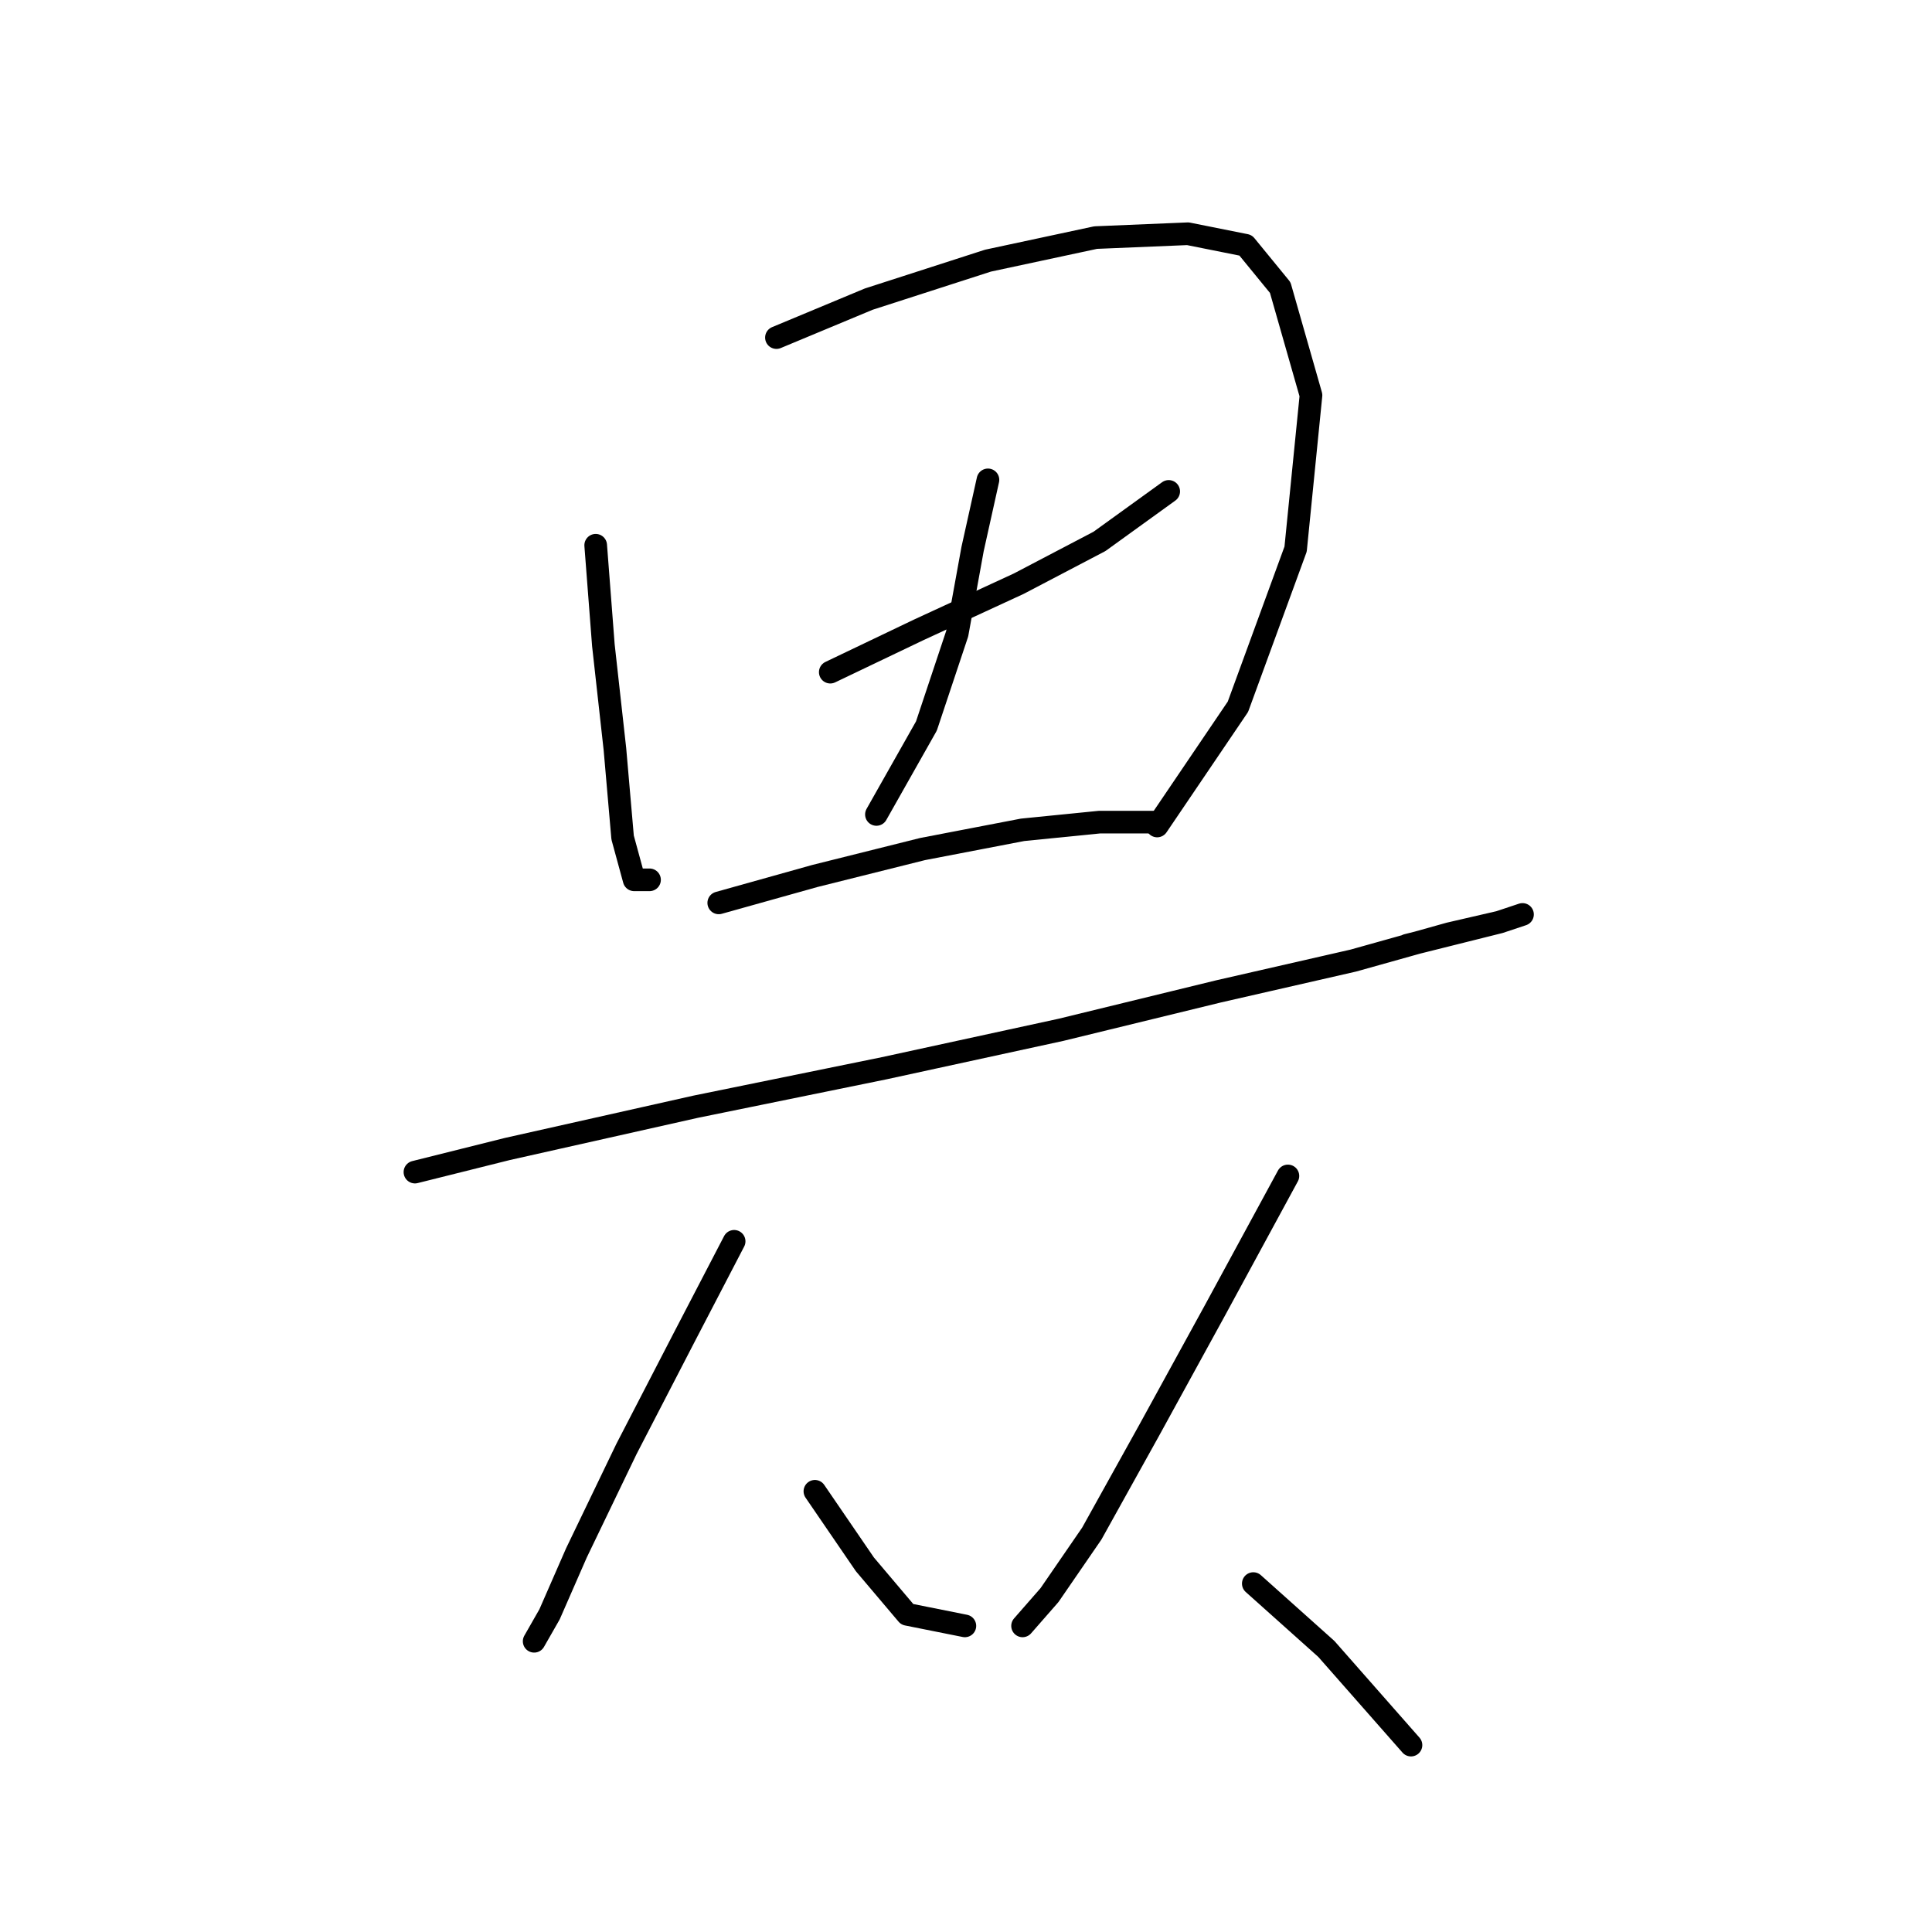 <?xml version="1.0" standalone="no"?>
    <svg width="256" height="256" xmlns="http://www.w3.org/2000/svg" version="1.1">
    <polyline stroke="black" stroke-width="3" stroke-linecap="round" fill="transparent" stroke-linejoin="round" points="78.932 72.248 79.951 85.497 81.48 99.255 82.499 110.976 84.028 116.581 86.066 116.581 86.066 116.581 " />
        <polyline stroke="black" stroke-width="3" stroke-linecap="round" fill="transparent" stroke-linejoin="round" points="102.882 44.731 115.112 39.635 130.909 34.539 145.177 31.482 157.406 30.972 165.05 32.501 169.636 38.106 173.713 52.375 171.675 72.758 164.031 93.65 153.33 109.447 153.33 109.447 " />
        <polyline stroke="black" stroke-width="3" stroke-linecap="round" fill="transparent" stroke-linejoin="round" points="110.016 89.064 121.736 83.459 134.985 77.344 145.686 71.738 154.859 65.114 154.859 65.114 " />
        <polyline stroke="black" stroke-width="3" stroke-linecap="round" fill="transparent" stroke-linejoin="round" points="130.909 63.585 128.87 72.758 126.832 83.968 122.755 96.198 116.131 107.918 116.131 107.918 " />
        <polyline stroke="black" stroke-width="3" stroke-linecap="round" fill="transparent" stroke-linejoin="round" points="95.238 119.638 107.978 116.071 122.246 112.504 135.495 109.956 145.686 108.937 151.292 108.937 152.82 108.937 152.82 108.937 " />
        <polyline stroke="black" stroke-width="3" stroke-linecap="round" fill="transparent" stroke-linejoin="round" points="54.982 155.309 67.212 152.251 92.181 146.646 117.15 141.55 140.591 136.454 161.483 131.359 179.318 127.282 192.058 123.715 198.682 122.186 201.74 121.167 198.682 122.186 186.452 125.244 186.452 125.244 " />
        <polyline stroke="black" stroke-width="3" stroke-linecap="round" fill="transparent" stroke-linejoin="round" points="97.277 164.481 90.652 177.22 83.009 191.998 76.384 205.757 72.817 213.91 70.779 217.477 70.779 217.477 " />
        <polyline stroke="black" stroke-width="3" stroke-linecap="round" fill="transparent" stroke-linejoin="round" points="107.978 197.603 114.602 207.285 120.208 213.91 127.851 215.438 127.851 215.438 " />
        <polyline stroke="black" stroke-width="3" stroke-linecap="round" fill="transparent" stroke-linejoin="round" points="170.655 155.818 160.974 173.653 152.311 189.45 144.667 203.209 139.062 211.362 135.495 215.438 135.495 215.438 " />
        <polyline stroke="black" stroke-width="3" stroke-linecap="round" fill="transparent" stroke-linejoin="round" points="166.069 209.833 175.751 218.496 186.962 231.235 186.962 231.235 " />
        </svg>